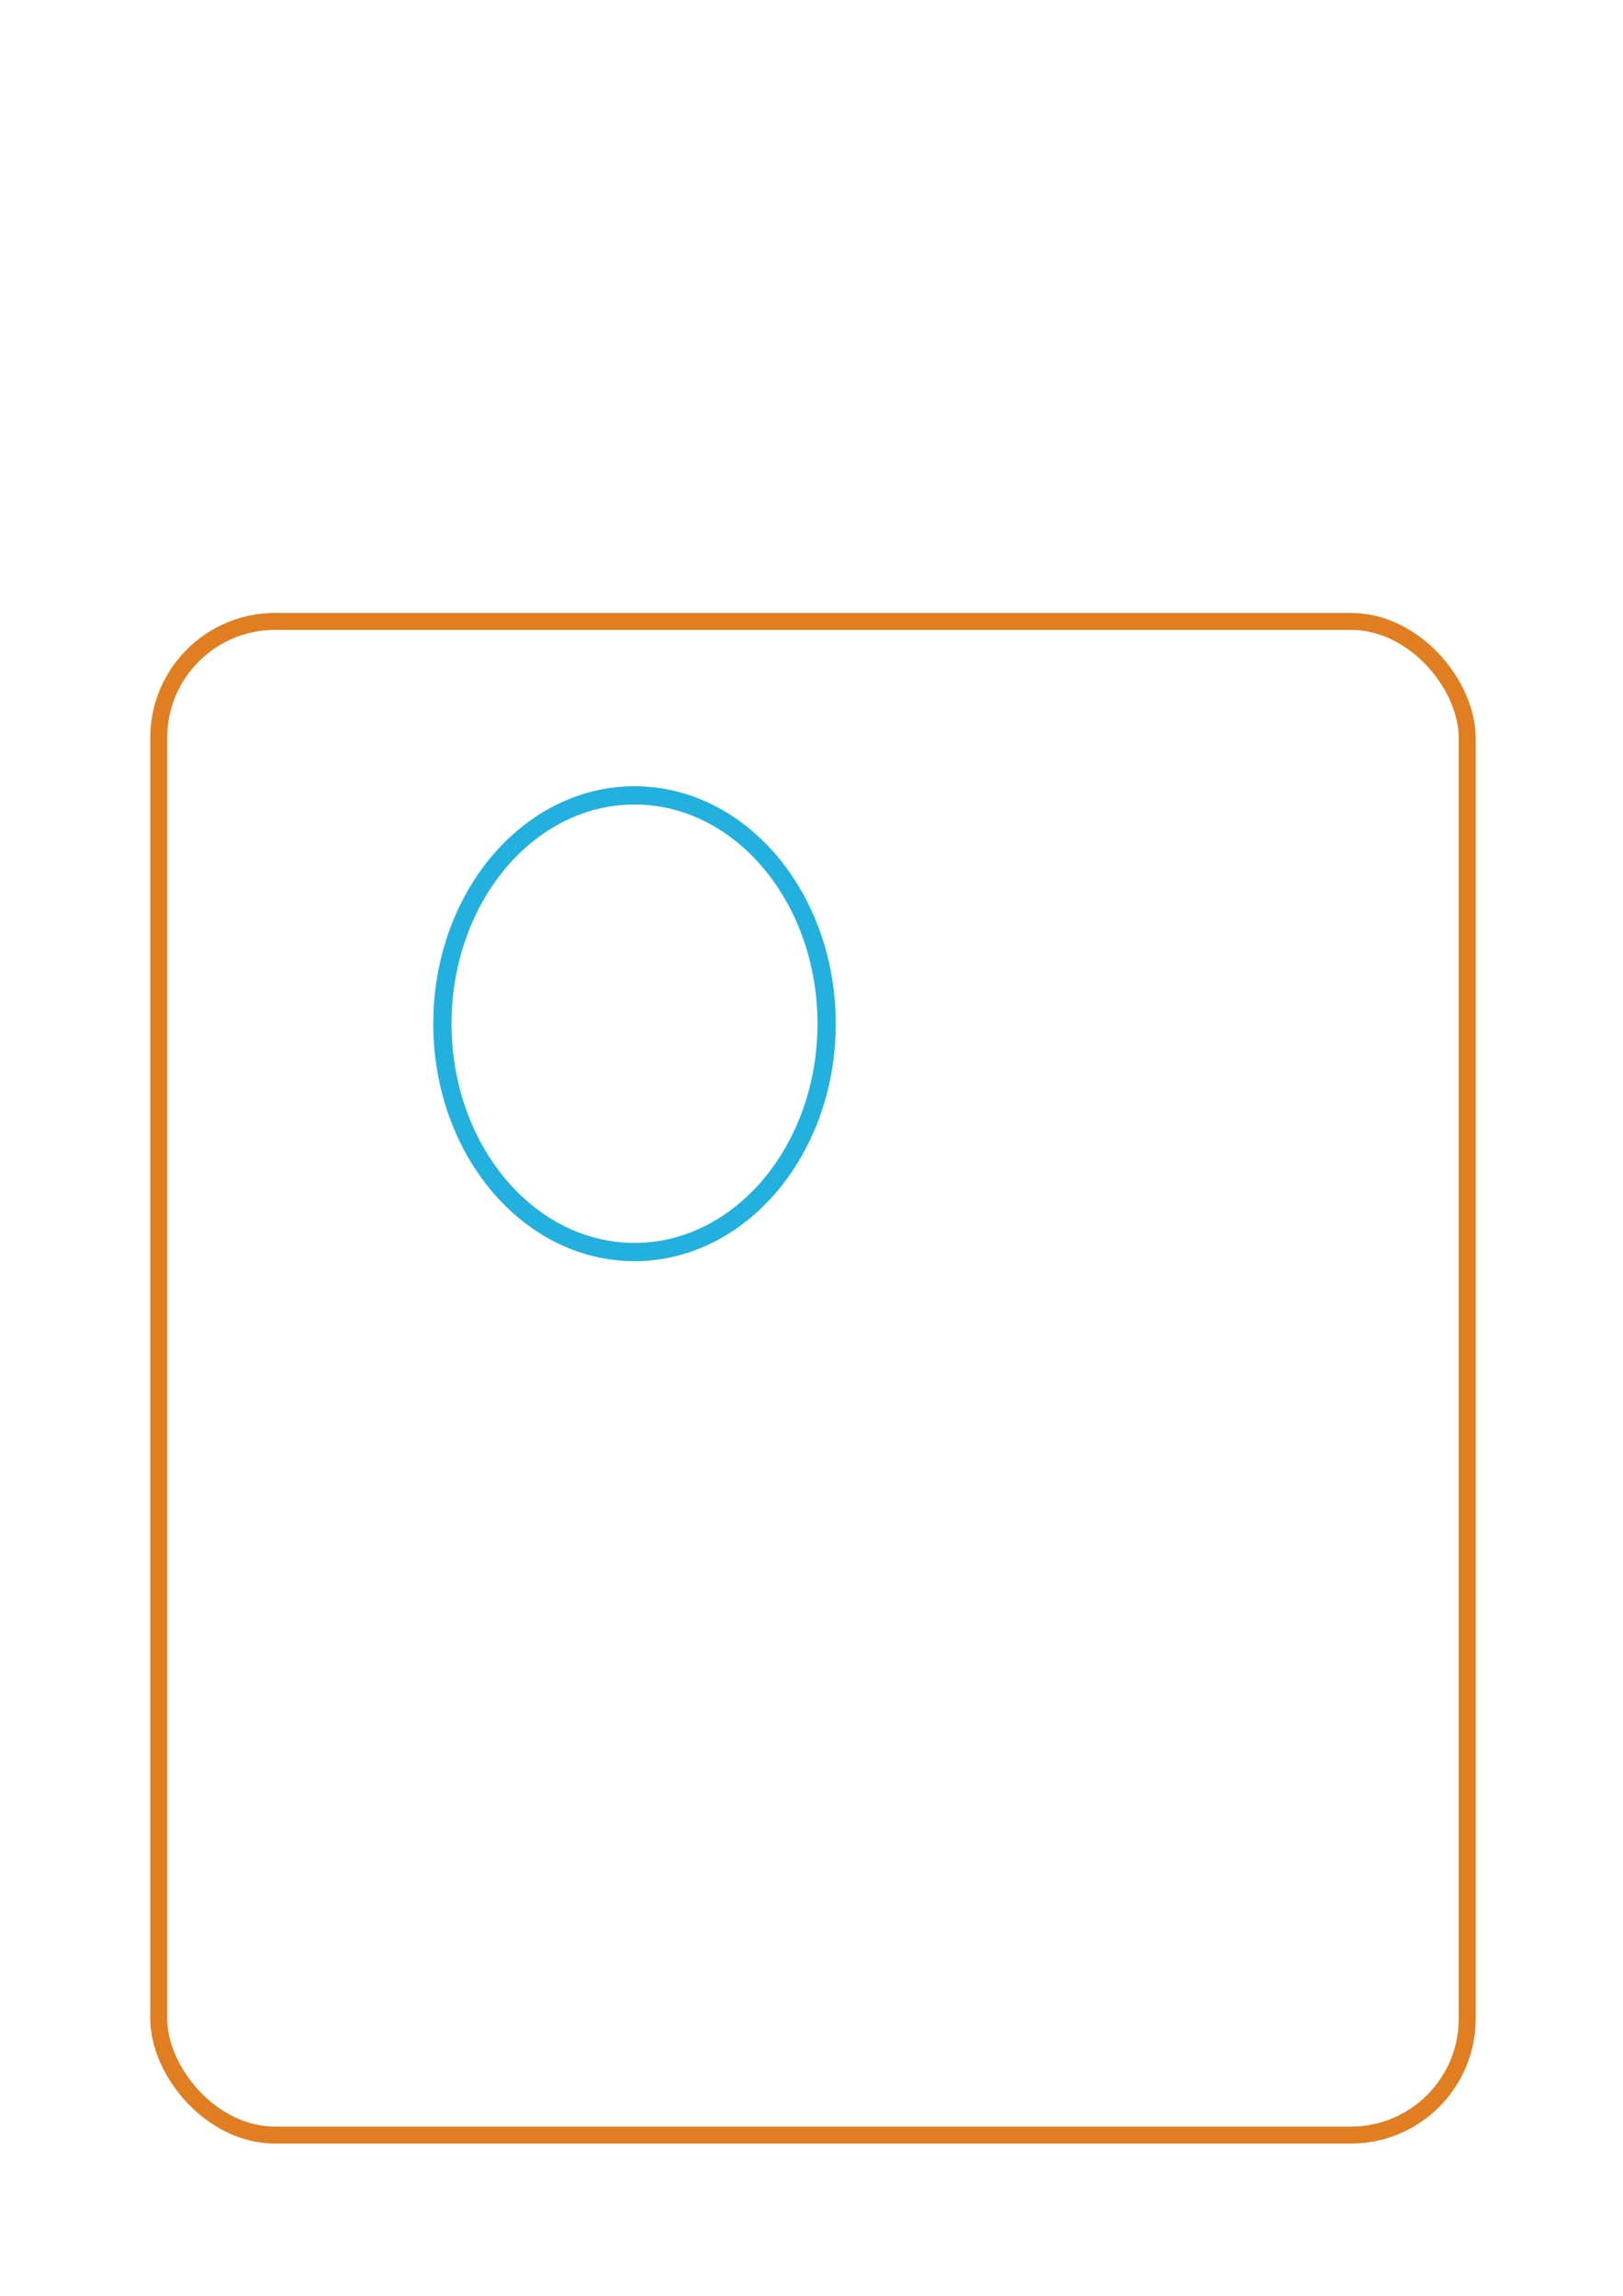 <?xml version="1.0" encoding="UTF-8" standalone="no"?>
<!-- Created with Inkscape (http://www.inkscape.org/) -->

<svg
   width="210mm"
   height="297mm"
   viewBox="0 0 210 297"
   version="1.1"
   id="svg1"
   inkscape:version="1.4 (e7c3feb1, 2024-10-09)"
   sodipodi:docname="cell-figure-20250423-WM.svg"
   xmlns:inkscape="http://www.inkscape.org/namespaces/inkscape"
   xmlns:sodipodi="http://sodipodi.sourceforge.net/DTD/sodipodi-0.dtd"
   xmlns="http://www.w3.org/2000/svg"
   xmlns:svg="http://www.w3.org/2000/svg">
  <sodipodi:namedview
     id="namedview1"
     pagecolor="#ffffff"
     bordercolor="#000000"
     borderopacity="0.25"
     inkscape:showpageshadow="2"
     inkscape:pageopacity="0.0"
     inkscape:pagecheckerboard="0"
     inkscape:deskcolor="#d1d1d1"
     inkscape:document-units="mm"
     inkscape:zoom="0.55640521"
     inkscape:cx="360.34889"
     inkscape:cy="554.45203"
     inkscape:window-width="1776"
     inkscape:window-height="946"
     inkscape:window-x="0"
     inkscape:window-y="25"
     inkscape:window-maximized="0"
     inkscape:current-layer="layer1"
     showgrid="false" />
  <defs
     id="defs1">
    <linearGradient
       id="swatch9"
       inkscape:swatch="solid">
      <stop
         style="stop-color:#ffac02;stop-opacity:1;"
         offset="0"
         id="stop9" />
    </linearGradient>
    <linearGradient
       id="swatch8"
       inkscape:swatch="solid"
       gradientTransform="matrix(0.064,0,0,0.063,0.658,12.703)">
      <stop
         style="stop-color:#000000;stop-opacity:1;"
         offset="0"
         id="stop8" />
    </linearGradient>
    <linearGradient
       id="swatch7"
       inkscape:swatch="solid"
       gradientTransform="scale(0.265)">
      <stop
         style="stop-color:#ffb701;stop-opacity:1;"
         offset="0"
         id="stop7" />
    </linearGradient>
    <linearGradient
       id="swatch6"
       inkscape:swatch="solid">
      <stop
         style="stop-color:#ffb701;stop-opacity:1;"
         offset="0"
         id="stop6" />
    </linearGradient>
    <linearGradient
       id="swatch5"
       inkscape:swatch="solid"
       gradientTransform="scale(0.265)">
      <stop
         style="stop-color:#ffb701;stop-opacity:1;"
         offset="0"
         id="stop5" />
    </linearGradient>
    <linearGradient
       id="swatch4"
       inkscape:swatch="solid"
       gradientTransform="matrix(1.031,0,0,0.684,-1.328,96.249)">
      <stop
         style="stop-color:#ffd281;stop-opacity:1;"
         offset="0"
         id="stop4" />
    </linearGradient>
    <linearGradient
       id="swatch3"
       inkscape:swatch="solid"
       gradientTransform="matrix(0.1,0,0,0.1,-43.556,24.013)">
      <stop
         style="stop-color:#e6fffd;stop-opacity:1;"
         offset="0"
         id="stop3" />
    </linearGradient>
  </defs>
  <g
     inkscape:label="cell components"
     inkscape:groupmode="layer"
     id="layer1"
     transform="translate(-58.014,-67.524)">
    <ellipse
       style="fill:none;fill-opacity:1;stroke:#22b0df;stroke-width:2.363;stroke-dasharray:none;stroke-opacity:1"
       id="path9"
       cx="140.114"
       cy="199.957"
       rx="24.856"
       ry="29.538"
       inkscape:label="nucleu-outline" />
    <rect
       style="fill:none;fill-opacity:1;stroke:#e07e21;stroke-width:2.19;stroke-dasharray:none;stroke-opacity:1"
       id="rect9"
       width="169.299"
       height="195.815"
       x="78.556"
       y="147.915"
       ry="15.048"
       inkscape:label="cell-outline" />
  </g>
</svg>
